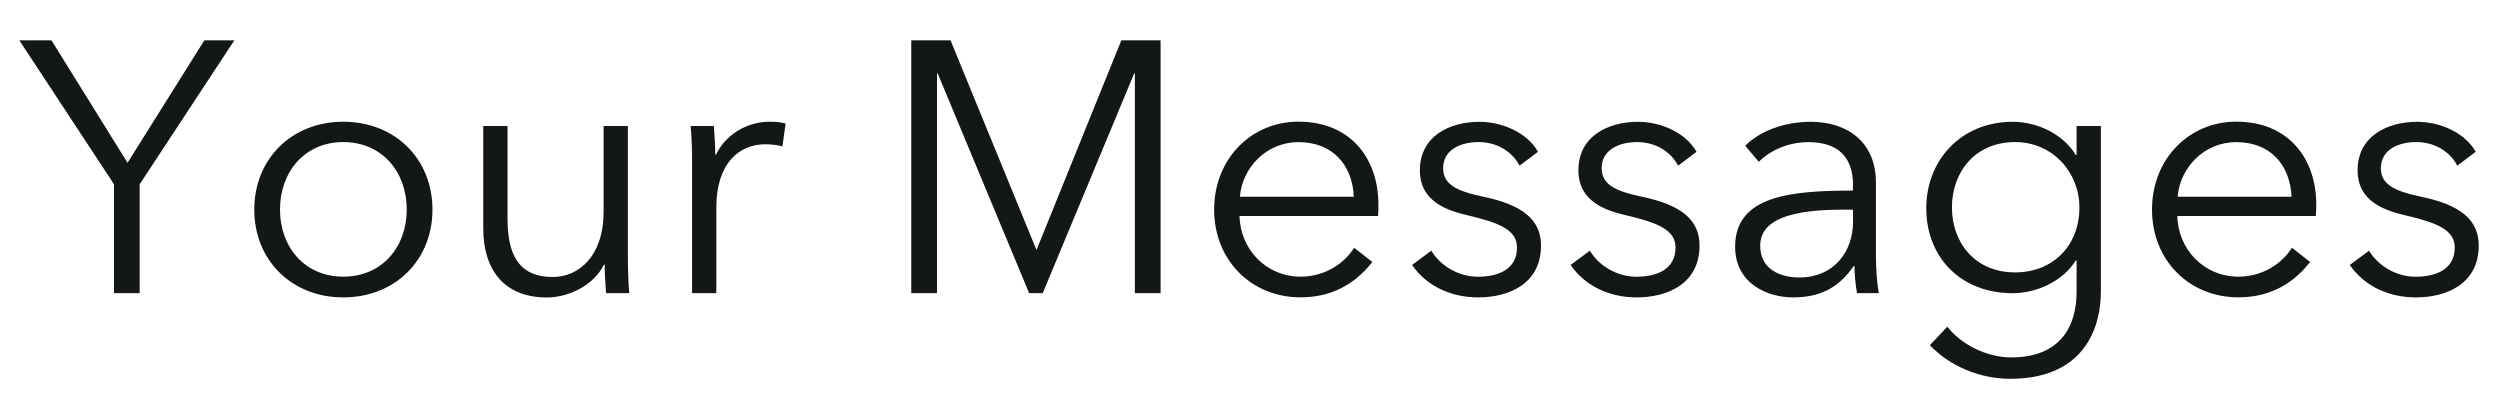 <?xml version="1.0" encoding="utf-8"?>
<!-- Generator: Adobe Illustrator 26.1.0, SVG Export Plug-In . SVG Version: 6.00 Build 0)  -->
<svg version="1.1" id="Layer_1" xmlns="http://www.w3.org/2000/svg" xmlns:xlink="http://www.w3.org/1999/xlink" x="0px" y="0px"
	 viewBox="0 0 375 60" style="enable-background:new 0 0 375 60;" xml:space="preserve">
<style type="text/css">
	.st0{fill:#141717;}
</style>
<g>
	<g>
		<path class="st0" d="M20.95,43.97H17.1V27.64L2.9,6.05h4.82l11.41,18.37L30.65,6.05h4.5L20.95,27.64V43.97z"/>
		<path class="st0" d="M51.48,44.61c-7.77,0-13.34-5.62-13.34-13.17c0-7.55,5.57-13.18,13.34-13.18c7.82,0,13.39,5.62,13.39,13.18
			C64.87,38.99,59.3,44.61,51.48,44.61z M51.48,21.31c-5.78,0-9.48,4.5-9.48,10.12c0,5.62,3.7,10.07,9.48,10.07
			c5.84,0,9.53-4.45,9.53-10.07C61.02,25.81,57.32,21.31,51.48,21.31z"/>
		<path class="st0" d="M90.91,43.97c-0.11-1.34-0.21-3.21-0.21-4.28h-0.11c-1.39,2.89-5.03,4.93-8.57,4.93
			c-6.37,0-9.53-4.12-9.53-10.34V18.9h3.64v13.87c0,5.25,1.55,8.78,6.8,8.78c3.86,0,7.61-3.11,7.61-9.8V18.9h3.64v19.55
			c0,1.34,0.05,3.8,0.21,5.52H90.91z"/>
		<path class="st0" d="M103.6,18.9h3.48c0.11,1.34,0.21,3.21,0.21,4.29h0.11c1.39-2.89,4.5-4.93,8.03-4.93
			c0.91,0,1.66,0.05,2.41,0.27l-0.48,3.43c-0.43-0.16-1.61-0.32-2.57-0.32c-3.86,0-7.34,2.79-7.34,9.48v12.85h-3.64V24.42
			C103.82,23.08,103.77,20.62,103.6,18.9z"/>
		<path class="st0" d="M155.45,37.44h0.05L168.2,6.05h5.89v37.92h-3.86V11.03h-0.11l-13.71,32.94h-2.04l-13.71-32.94h-0.11v32.94
			h-3.86V6.05h5.89L155.45,37.44z"/>
		<path class="st0" d="M206.71,32.4h-20.78c0.11,5.03,4.02,9.1,9.16,9.1c3.75,0,6.64-2.09,8.03-4.34l2.73,2.14
			c-2.95,3.75-6.64,5.3-10.77,5.3c-7.44,0-12.96-5.62-12.96-13.17c0-7.55,5.52-13.18,12.64-13.18c7.87,0,12,5.57,12,12.43
			C206.77,31.17,206.77,31.76,206.71,32.4z M203.07,29.51c-0.21-4.71-3.11-8.19-8.3-8.19c-4.87,0-8.46,3.91-8.78,8.19H203.07z"/>
		<path class="st0" d="M227.93,24.85c-1.07-2.09-3.37-3.54-6.16-3.54c-2.62,0-5.3,1.12-5.3,3.91c0,2.36,1.87,3.43,6,4.28
			c5.89,1.23,8.68,3.43,8.68,7.34c0,5.73-4.82,7.77-9.43,7.77c-3.8,0-7.6-1.5-9.91-4.87l2.89-2.14c1.29,2.2,4.02,3.91,6.96,3.91
			c3.11,0,5.89-1.12,5.89-4.39c0-2.62-2.62-3.7-7.39-4.82c-2.95-0.7-7.18-1.98-7.18-6.75c0-5.09,4.39-7.28,8.94-7.28
			c3.48,0,7.18,1.66,8.78,4.5L227.93,24.85z"/>
		<path class="st0" d="M251.71,24.85c-1.07-2.09-3.37-3.54-6.16-3.54c-2.62,0-5.3,1.12-5.3,3.91c0,2.36,1.87,3.43,6,4.28
			c5.89,1.23,8.68,3.43,8.68,7.34c0,5.73-4.82,7.77-9.43,7.77c-3.8,0-7.6-1.5-9.91-4.87l2.89-2.14c1.29,2.2,4.02,3.91,6.96,3.91
			c3.11,0,5.89-1.12,5.89-4.39c0-2.62-2.62-3.7-7.39-4.82c-2.95-0.7-7.18-1.98-7.18-6.75c0-5.09,4.39-7.28,8.94-7.28
			c3.48,0,7.18,1.66,8.78,4.5L251.71,24.85z"/>
		<path class="st0" d="M277.96,27.8c0-4.34-2.36-6.48-6.69-6.48c-2.95,0-5.68,1.18-7.45,2.95l-2.04-2.41
			c2.04-2.04,5.57-3.59,9.86-3.59c5.41,0,9.75,3,9.75,9.1v10.98c0,1.93,0.16,4.23,0.43,5.62h-3.27c-0.21-1.23-0.38-2.73-0.38-4.07
			h-0.11c-2.3,3.32-5.09,4.71-9.11,4.71c-3.8,0-8.68-2.04-8.68-7.61c0-7.71,8.52-8.41,17.67-8.41V27.8z M276.88,31.44
			c-5.94,0-12.85,0.64-12.85,5.41c0,3.59,3.05,4.77,5.89,4.77c5.14,0,8.03-3.86,8.03-8.3v-1.87H276.88z"/>
		<path class="st0" d="M292.1,49c1.98,2.57,5.78,4.61,9.59,4.61c7.18,0,9.8-4.45,9.8-9.85v-4.71h-0.11
			c-1.93,3.11-5.84,4.93-9.48,4.93c-7.82,0-12.96-5.41-12.96-12.75c0-7.12,5.14-12.96,12.96-12.96c3.64,0,7.5,1.77,9.48,4.98h0.11
			V18.9h3.64v24.85c0,5.46-2.52,13.07-13.6,13.07c-4.61,0-9.1-1.93-12.05-5.04L292.1,49z M302.27,40.86c5.62,0,9.64-3.96,9.64-9.75
			c0-5.25-4.02-9.8-9.64-9.8c-6.05,0-9.48,4.55-9.48,9.8C292.79,36.36,296.22,40.86,302.27,40.86z"/>
		<path class="st0" d="M347.38,32.4h-20.78c0.11,5.03,4.02,9.1,9.16,9.1c3.75,0,6.64-2.09,8.03-4.34l2.73,2.14
			c-2.95,3.75-6.64,5.3-10.76,5.3c-7.45,0-12.96-5.62-12.96-13.17c0-7.55,5.52-13.18,12.64-13.18c7.87,0,12,5.57,12,12.43
			C347.43,31.17,347.43,31.76,347.38,32.4z M343.73,29.51c-0.21-4.71-3.11-8.19-8.3-8.19c-4.87,0-8.46,3.91-8.78,8.19H343.73z"/>
		<path class="st0" d="M368.59,24.85c-1.07-2.09-3.37-3.54-6.16-3.54c-2.62,0-5.3,1.12-5.3,3.91c0,2.36,1.88,3.43,6,4.28
			c5.89,1.23,8.68,3.43,8.68,7.34c0,5.73-4.82,7.77-9.43,7.77c-3.8,0-7.61-1.5-9.91-4.87l2.89-2.14c1.29,2.2,4.02,3.91,6.96,3.91
			c3.11,0,5.89-1.12,5.89-4.39c0-2.62-2.62-3.7-7.39-4.82c-2.95-0.7-7.18-1.98-7.18-6.75c0-5.09,4.39-7.28,8.94-7.28
			c3.48,0,7.18,1.66,8.78,4.5L368.59,24.85z"/>
	</g>
</g>
<g>
</g>
<g>
</g>
<g>
</g>
<g>
</g>
<g>
</g>
<g>
</g>
</svg>
